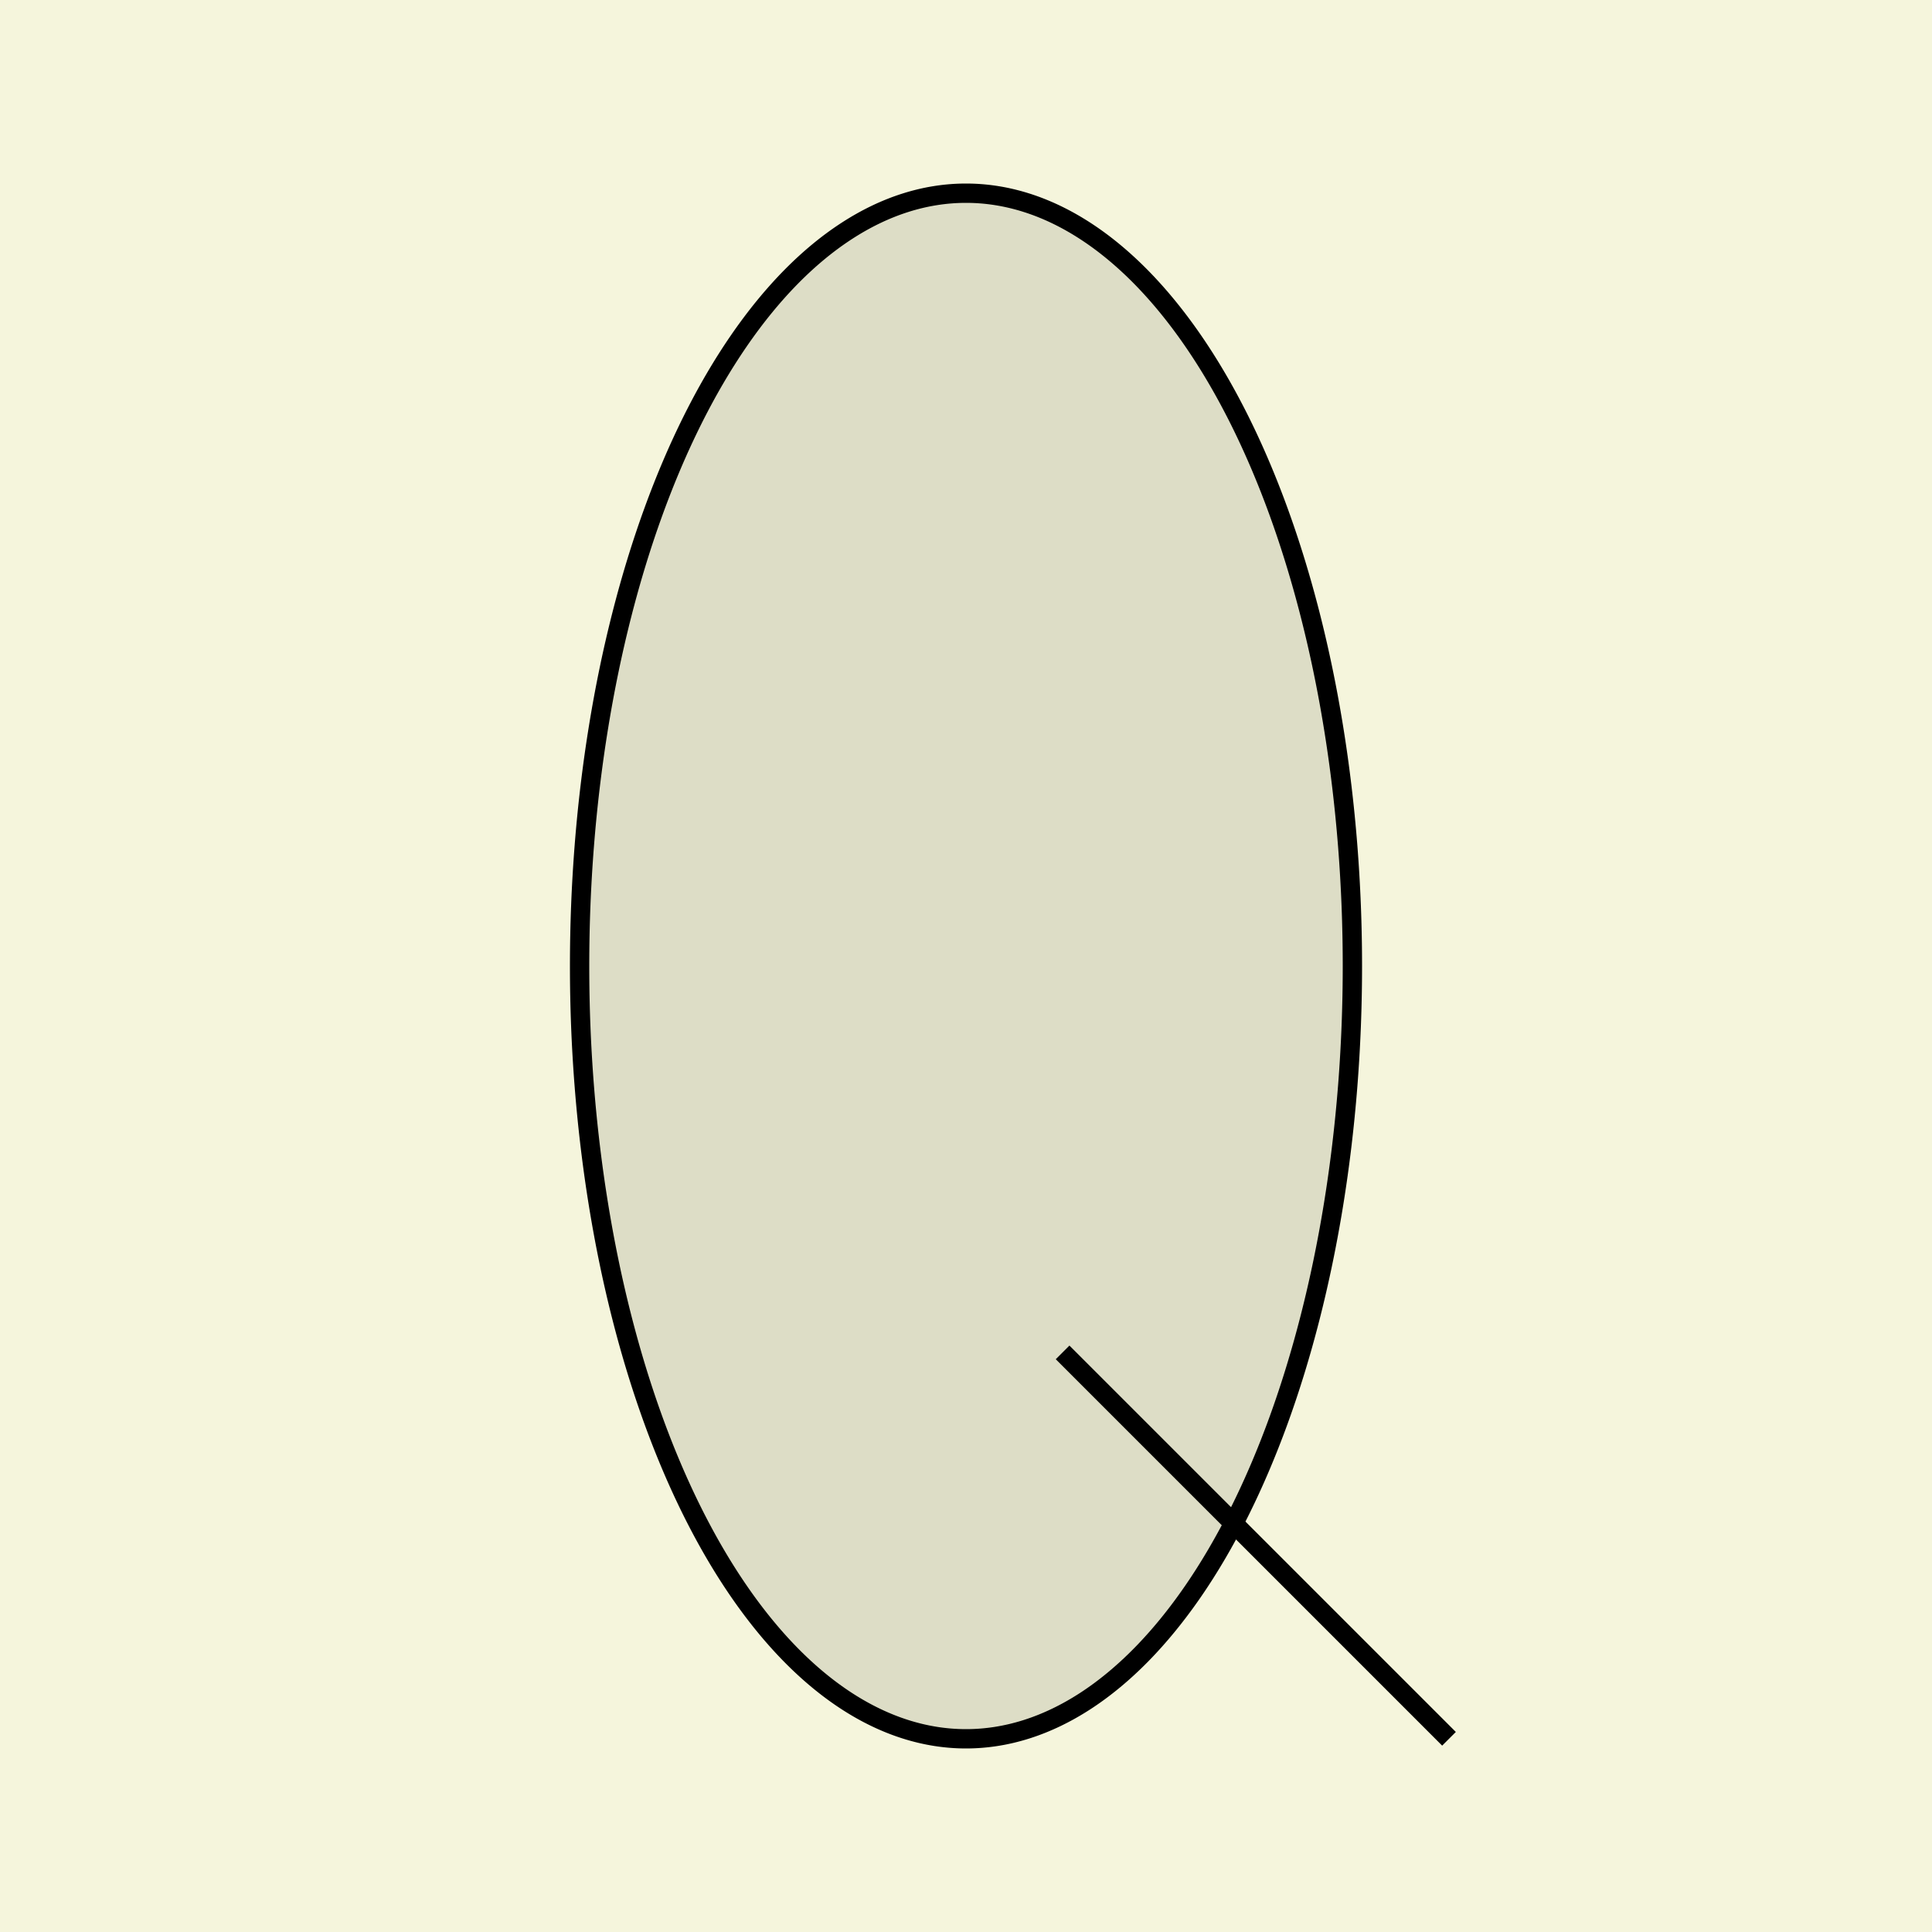 <svg xmlns="http://www.w3.org/2000/svg" width="100" height="100">
    <rect width="100" height="100" fill="beige"/>
    <path d="M 50 10 A 20 40 0 0 0 50 90 A 20 40 0 0 0 50 10" fill="black" fill-opacity="0.1" stroke="black">
        <title>Start at the top and do a circle all the way around</title>
    </path>    
    <line x1="55" x2="75" y1="70" y2="90" stroke="black" >
        <title>Then go the middle and do a diagonal line down </title>
    </line>
</svg>
